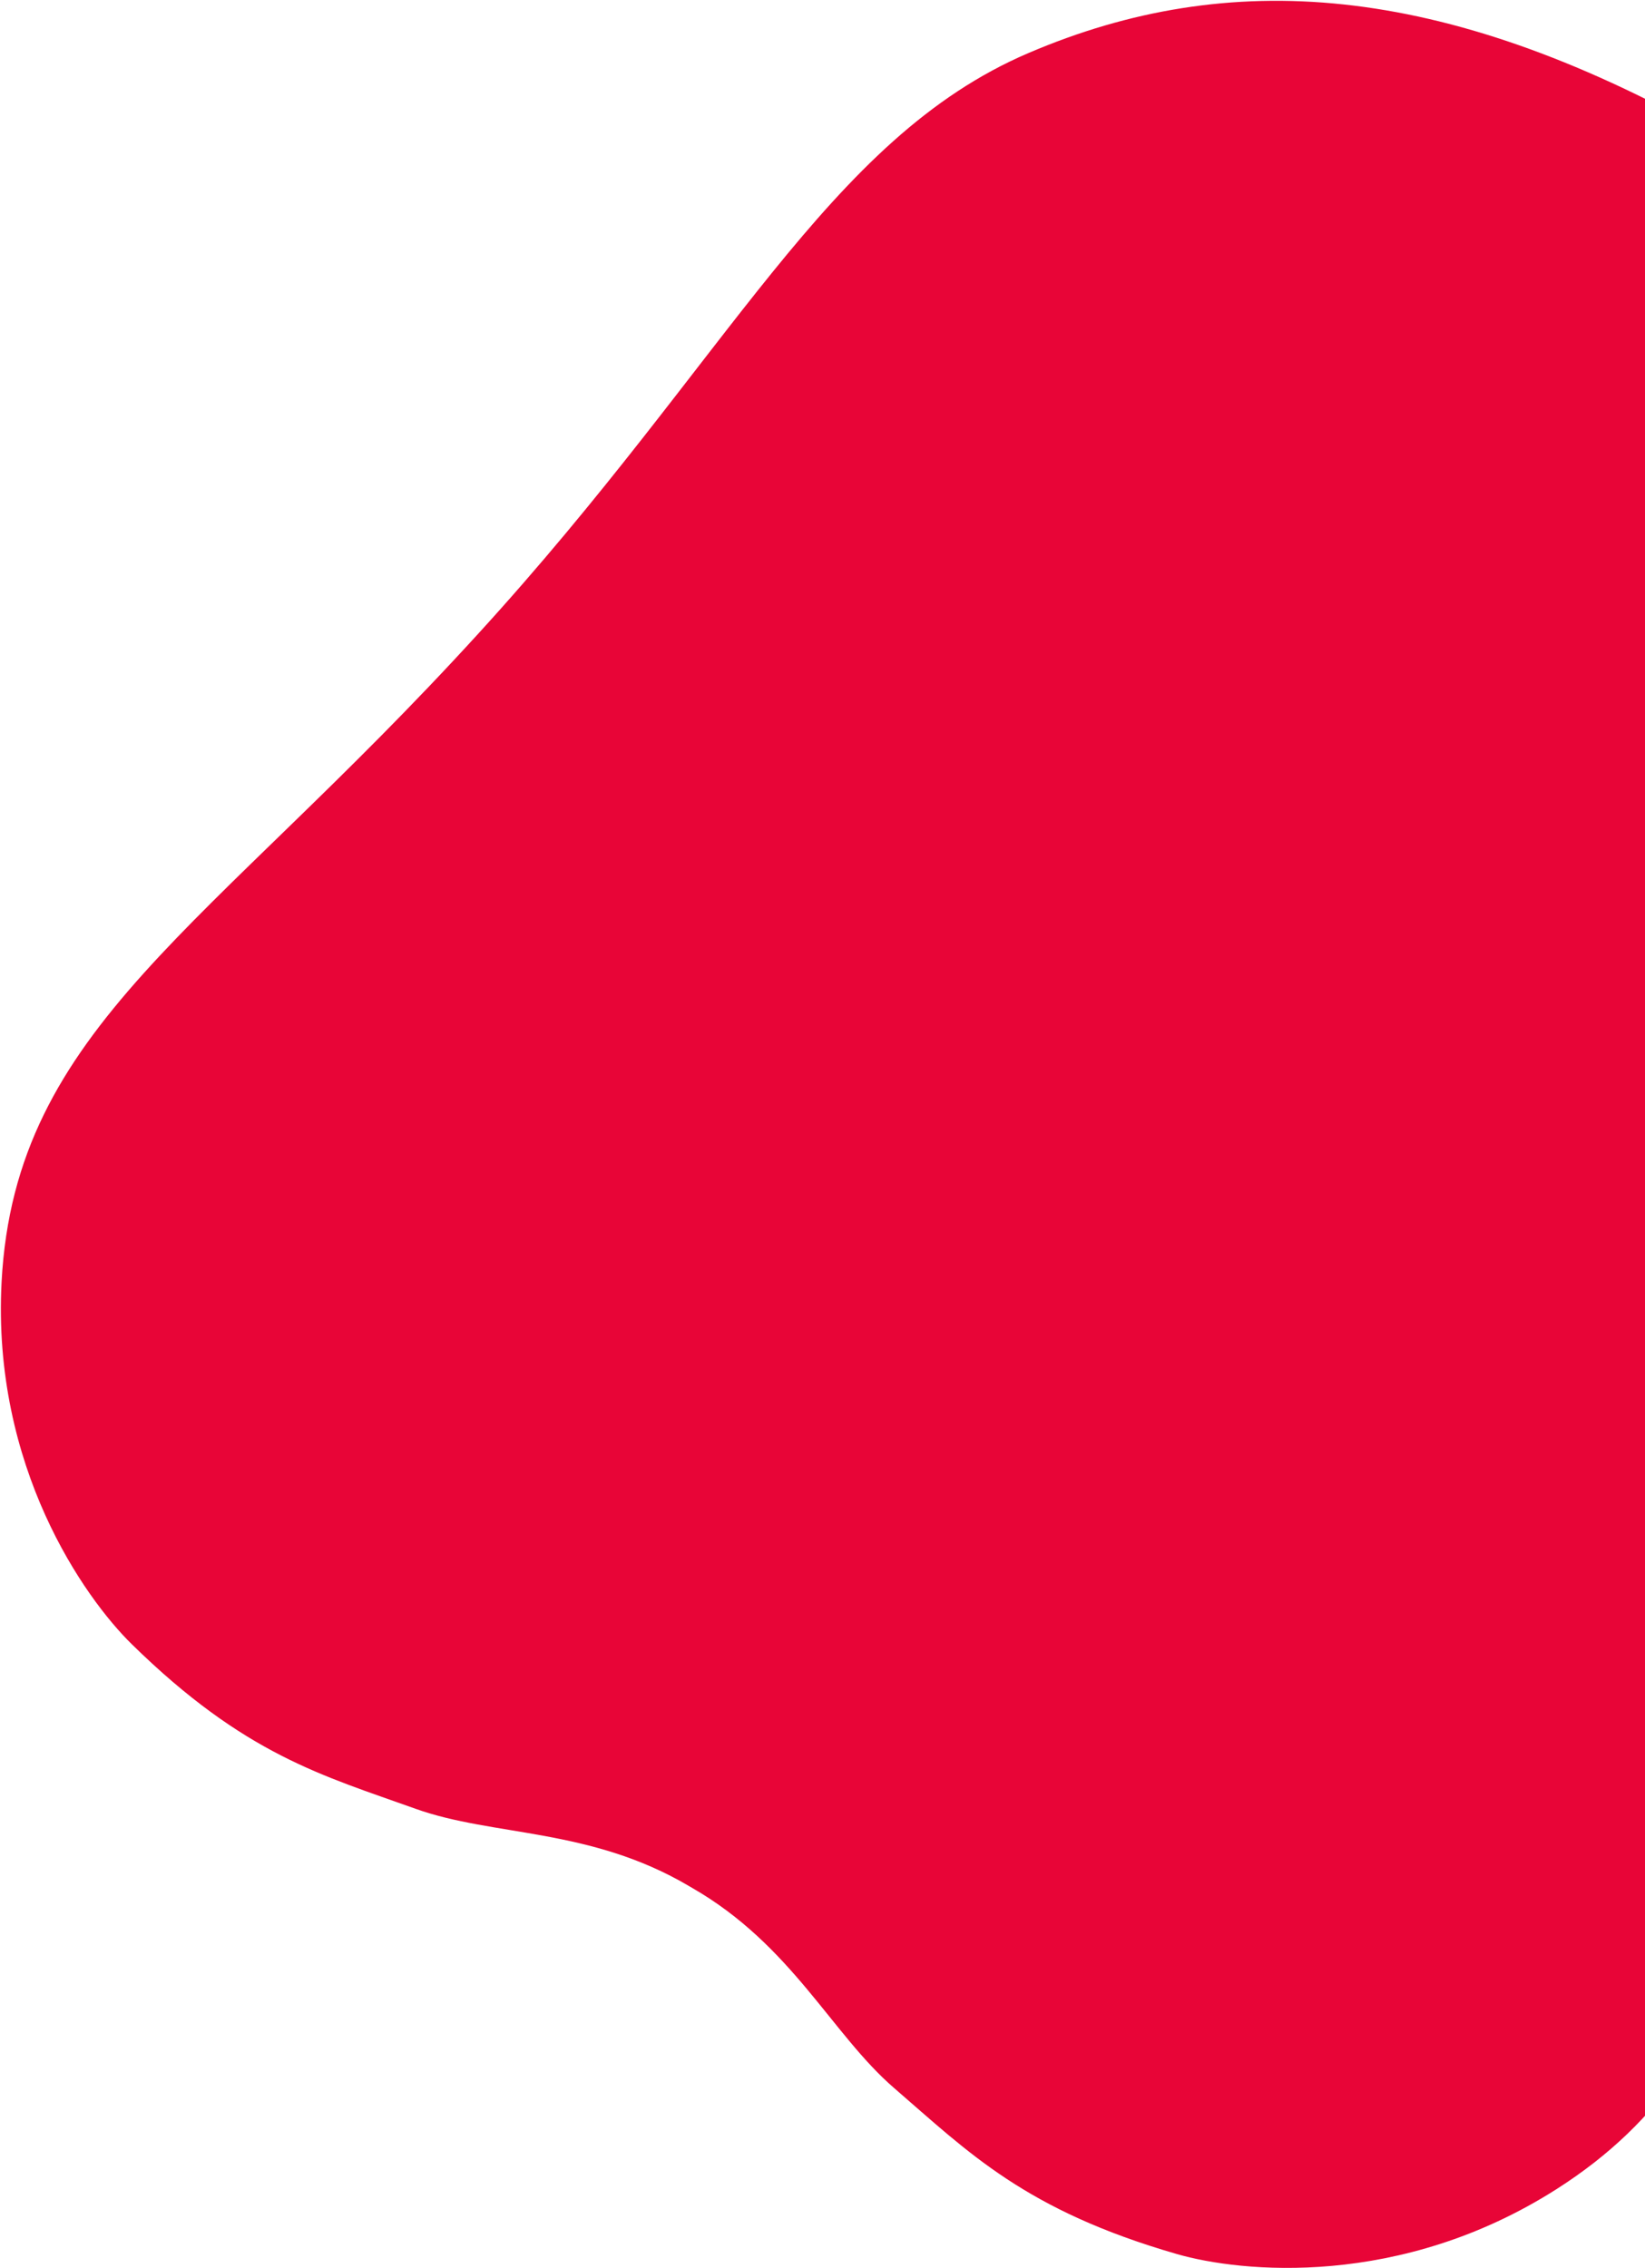 <svg width="541" height="746" viewBox="0 0 541 746" fill="none" xmlns="http://www.w3.org/2000/svg">
<path d="M0.522 421.619C-2.689 482.464 27.726 525.471 43.338 540.769C80.472 577.179 106.103 583.949 136.654 594.893C162.205 604.066 194.059 601.065 226.625 620.329C226.794 620.428 226.963 620.526 227.131 620.624C227.3 620.723 227.469 620.821 227.637 620.92C260.425 639.774 273.496 668.992 294.044 686.737C318.603 707.951 337.106 726.936 387.073 741.354C408.072 747.419 460.478 752.742 511.871 720.013C582.685 674.924 579.153 604.147 620.362 478.663C658.491 362.212 705.513 298.529 697.613 227.132C689.712 155.735 650.892 97.568 564.742 45.14C564.301 44.883 563.855 44.605 563.421 44.335C562.98 44.077 562.518 43.825 562.07 43.581C474.035 -5.618 404.317 -10.805 338.257 17.433C272.211 45.678 239.9 117.947 157.273 208.431C68.277 306.046 4.94 337.785 0.522 421.619Z" fill="#E80537"/>
</svg>
